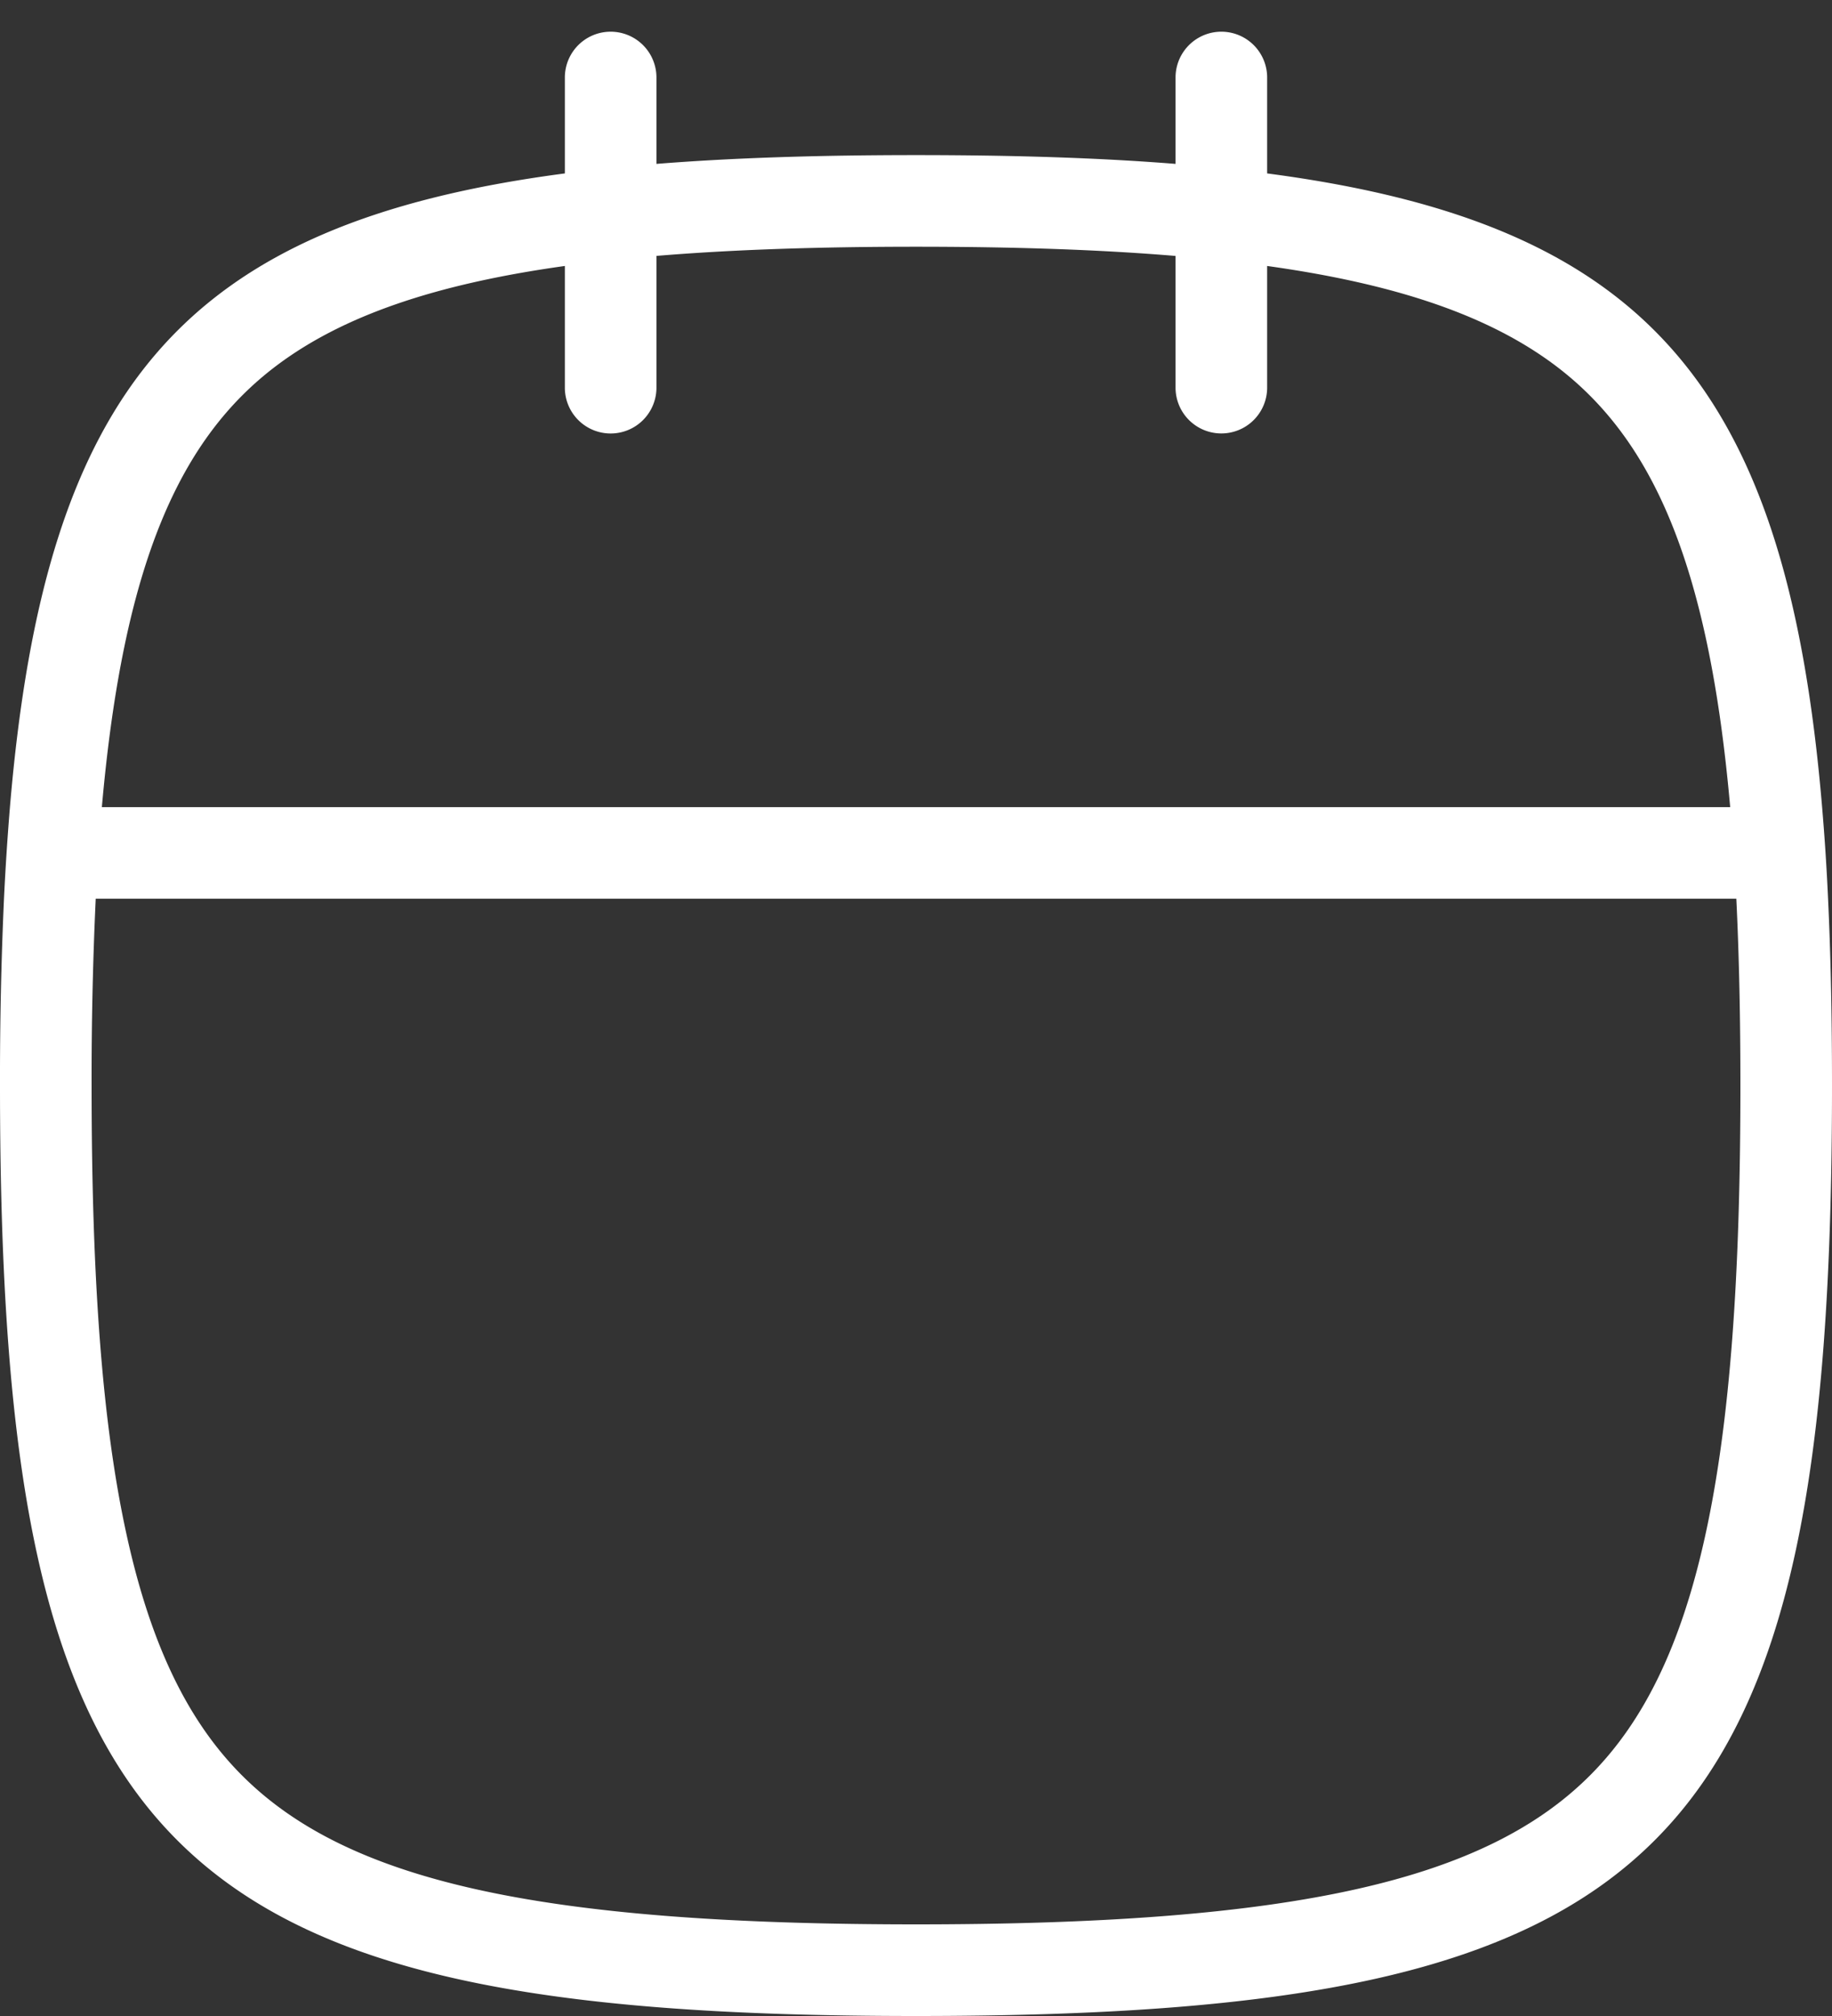 <svg width="40" height="44" fill="none" xmlns="http://www.w3.org/2000/svg"><rect width="100%" height="100%" fill="#333333" stroke="none"/><path fill-rule="evenodd" clip-rule="evenodd" d="M13.333.692a1 1 0 011 1v1.885c1.693-.135 3.576-.192 5.667-.192 2.091 0 3.974.057 5.667.192V1.692a1 1 0 112 0v2.093c8.318 1.093 11.346 4.676 12.117 13.83a50.527 50.527 0 01.13 1.999c.06 1.264.086 2.621.086 4.078C40 40.416 36.47 44 20 44S0 40.416 0 23.692a86.7 86.7 0 01.087-4.078 59.336 59.336 0 01.13-1.999c.77-9.154 3.798-12.737 12.116-13.83V1.692a1 1 0 011-1zm-1 5.113C9.476 6.203 7.49 6.9 6.07 7.956c-2.14 1.593-3.377 4.332-3.846 9.66h35.553c-.47-5.328-1.707-8.067-3.847-9.66-1.42-1.056-3.406-1.753-6.263-2.151V8.46a1 1 0 11-2 0V5.586c-1.639-.137-3.515-.201-5.667-.201-2.152 0-4.028.064-5.667.2v2.876a1 1 0 11-2 0V5.805zM38 23.692c0-1.47-.028-2.826-.089-4.077H2.09A84.042 84.042 0 002 23.692c0 4.136.22 7.325.763 9.8.537 2.456 1.363 4.082 2.486 5.222C7.535 41.036 11.694 42 20 42s12.465-.964 14.751-3.286c1.123-1.14 1.95-2.767 2.486-5.221.542-2.476.763-5.665.763-9.8z" fill="#fff"/></svg>